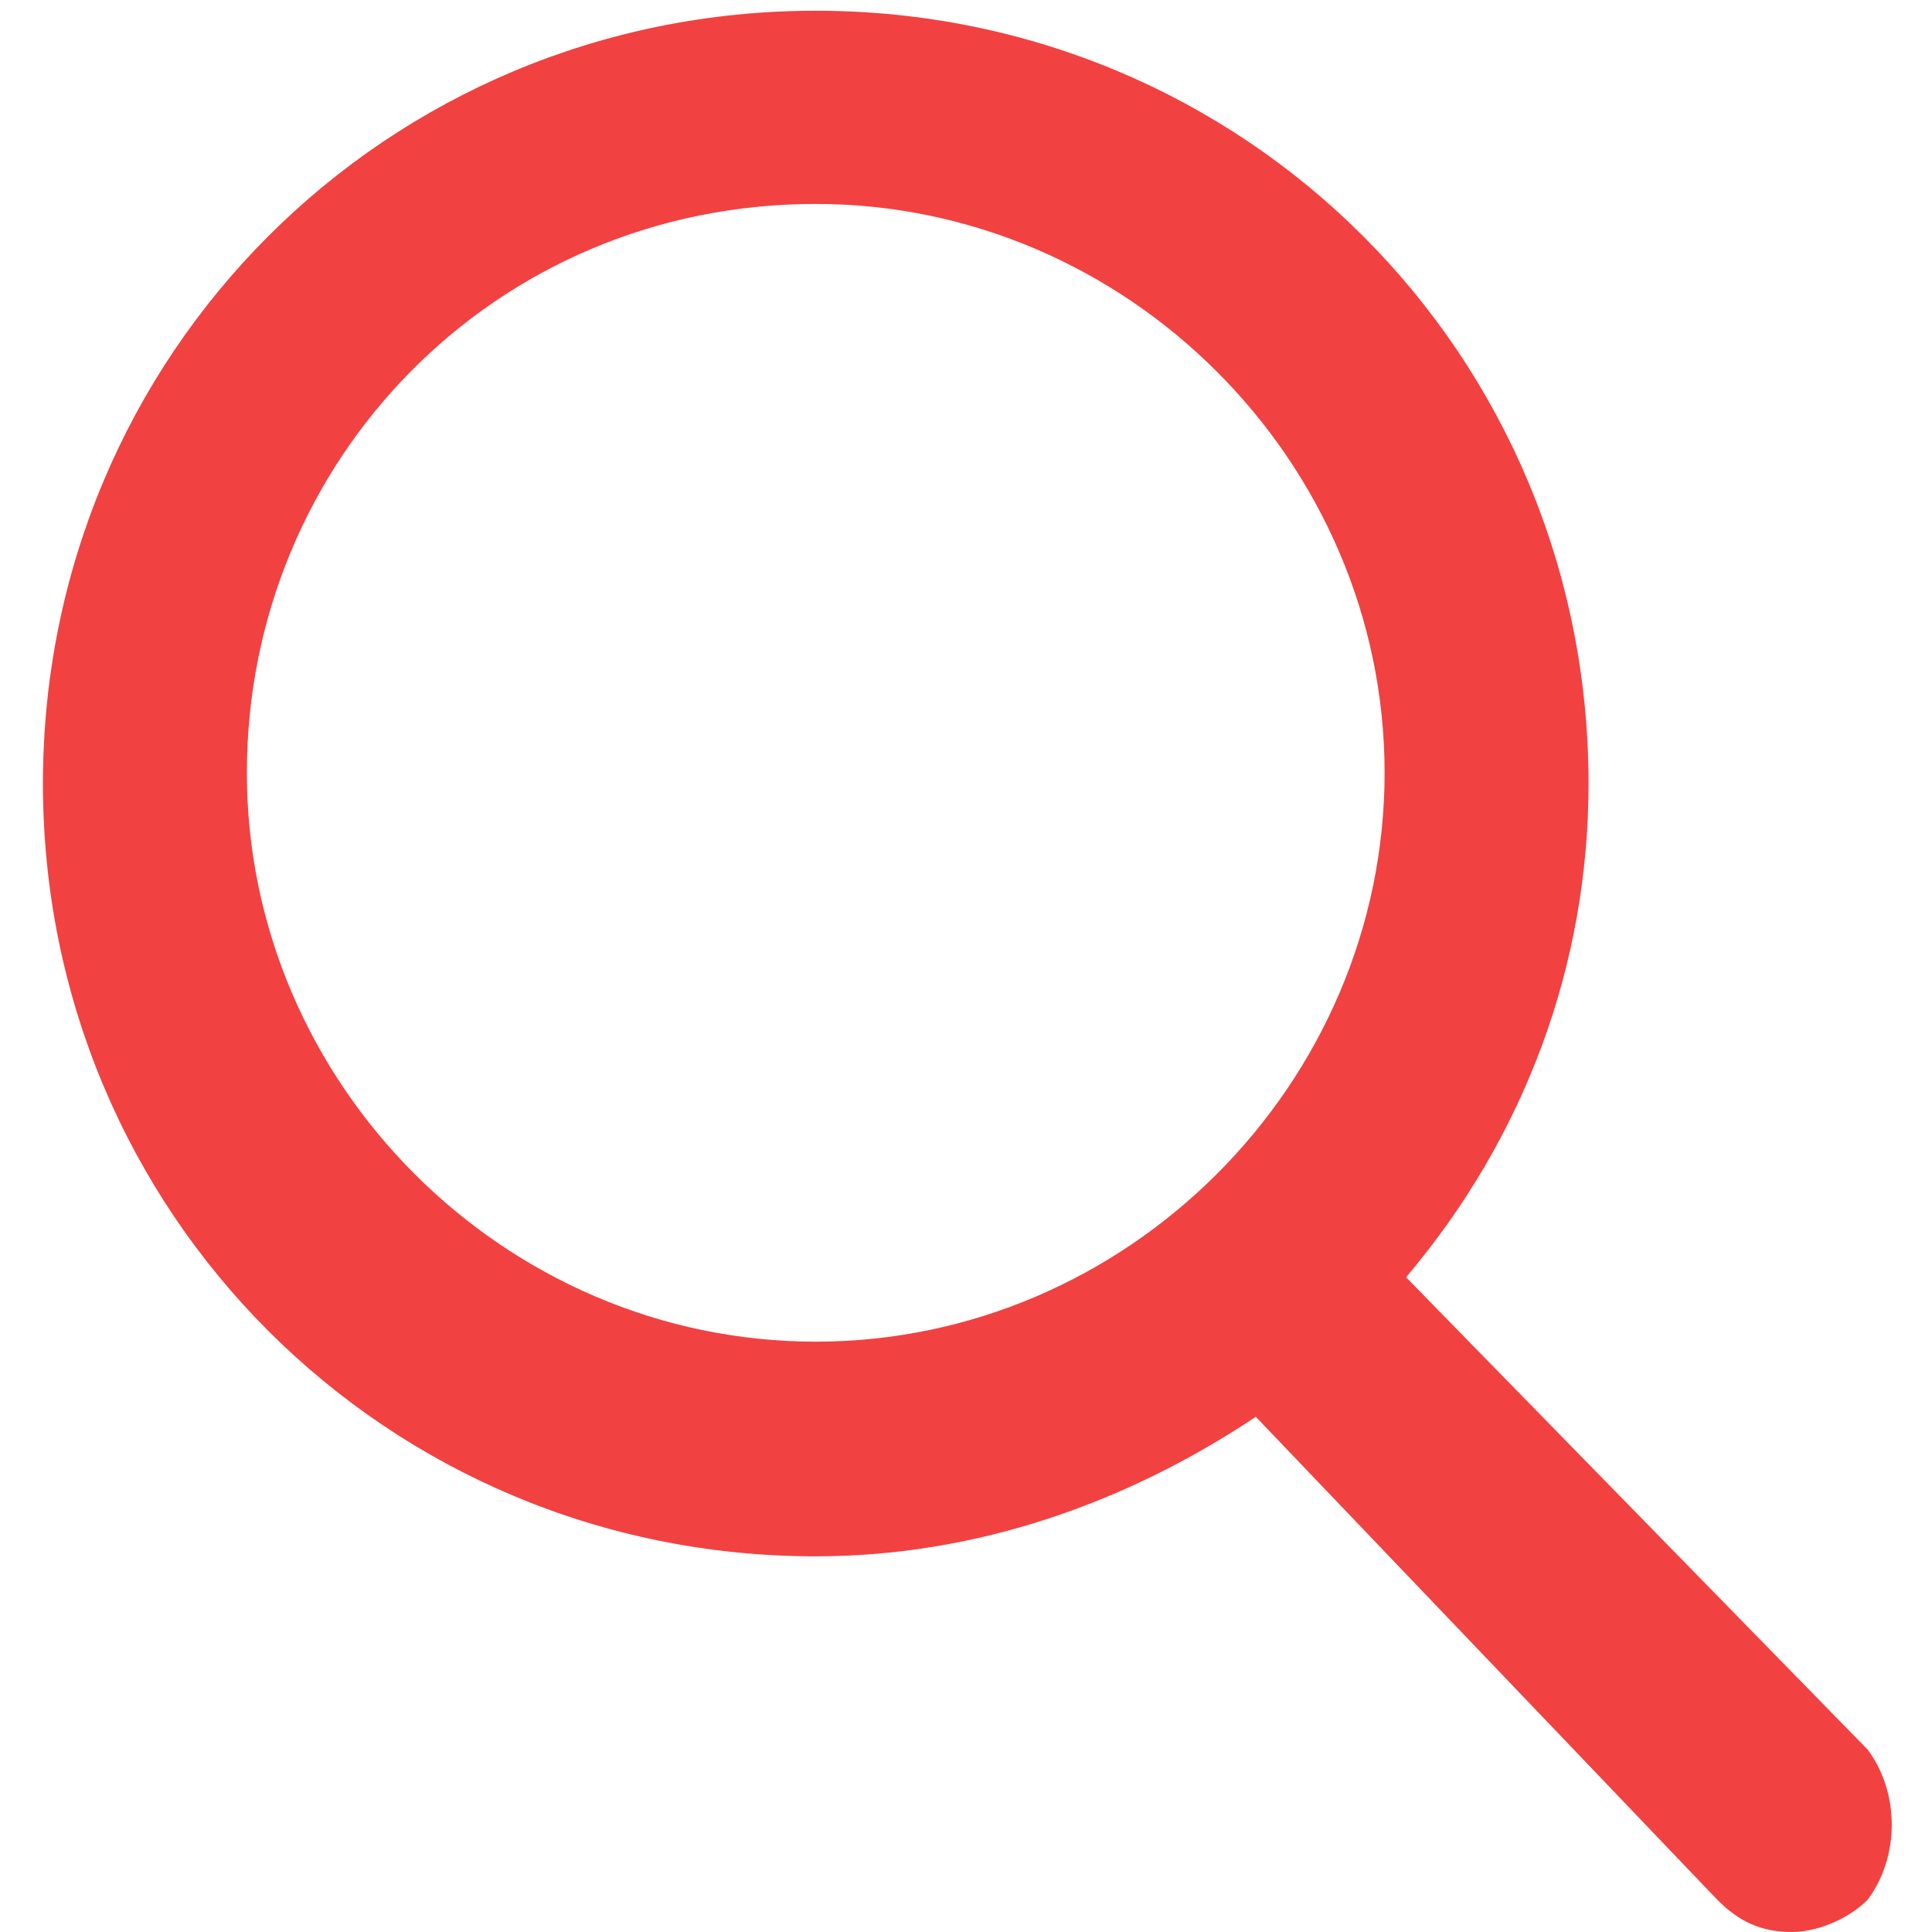 <?xml version="1.0" encoding="utf-8"?>
<!-- Generator: Adobe Illustrator 27.2.0, SVG Export Plug-In . SVG Version: 6.00 Build 0)  -->
<!DOCTYPE svg PUBLIC "-//W3C//DTD SVG 1.1//EN" "http://www.w3.org/Graphics/SVG/1.1/DTD/svg11.dtd">
<svg version="1.1" id="Layer_1" xmlns:x="http://ns.adobe.com/Extensibility/1.0/" xmlns:i="http://ns.adobe.com/AdobeIllustrator/10.0/" xmlns:graph="http://ns.adobe.com/Graphs/1.0/"
	 xmlns="http://www.w3.org/2000/svg" xmlns:xlink="http://www.w3.org/1999/xlink" x="0px" y="0px" viewBox="0 0 18 18"
	 style="enable-background:new 0 0 18 18;" xml:space="preserve">
<style type="text/css">
	.st0{fill:#F24141;}
</style>
<path class="st0" d="M17.4,16.3l-4.3-4.4c1.1-1.3,1.7-2.9,1.7-4.6c0-4-3.2-7.2-7.2-7.2S0.4,3.3,0.4,7.3s3.2,7.2,7.2,7.2
	c1.5,0,2.9-0.5,4.1-1.3l4.3,4.5c0.2,0.2,0.4,0.3,0.7,0.3c0.2,0,0.5-0.1,0.7-0.3C17.7,17.3,17.7,16.7,17.4,16.3z M7.6,1.9
	c2.9,0,5.3,2.4,5.3,5.3s-2.4,5.3-5.3,5.3s-5.3-2.4-5.3-5.3S4.6,1.9,7.6,1.9z"/>
</svg>
